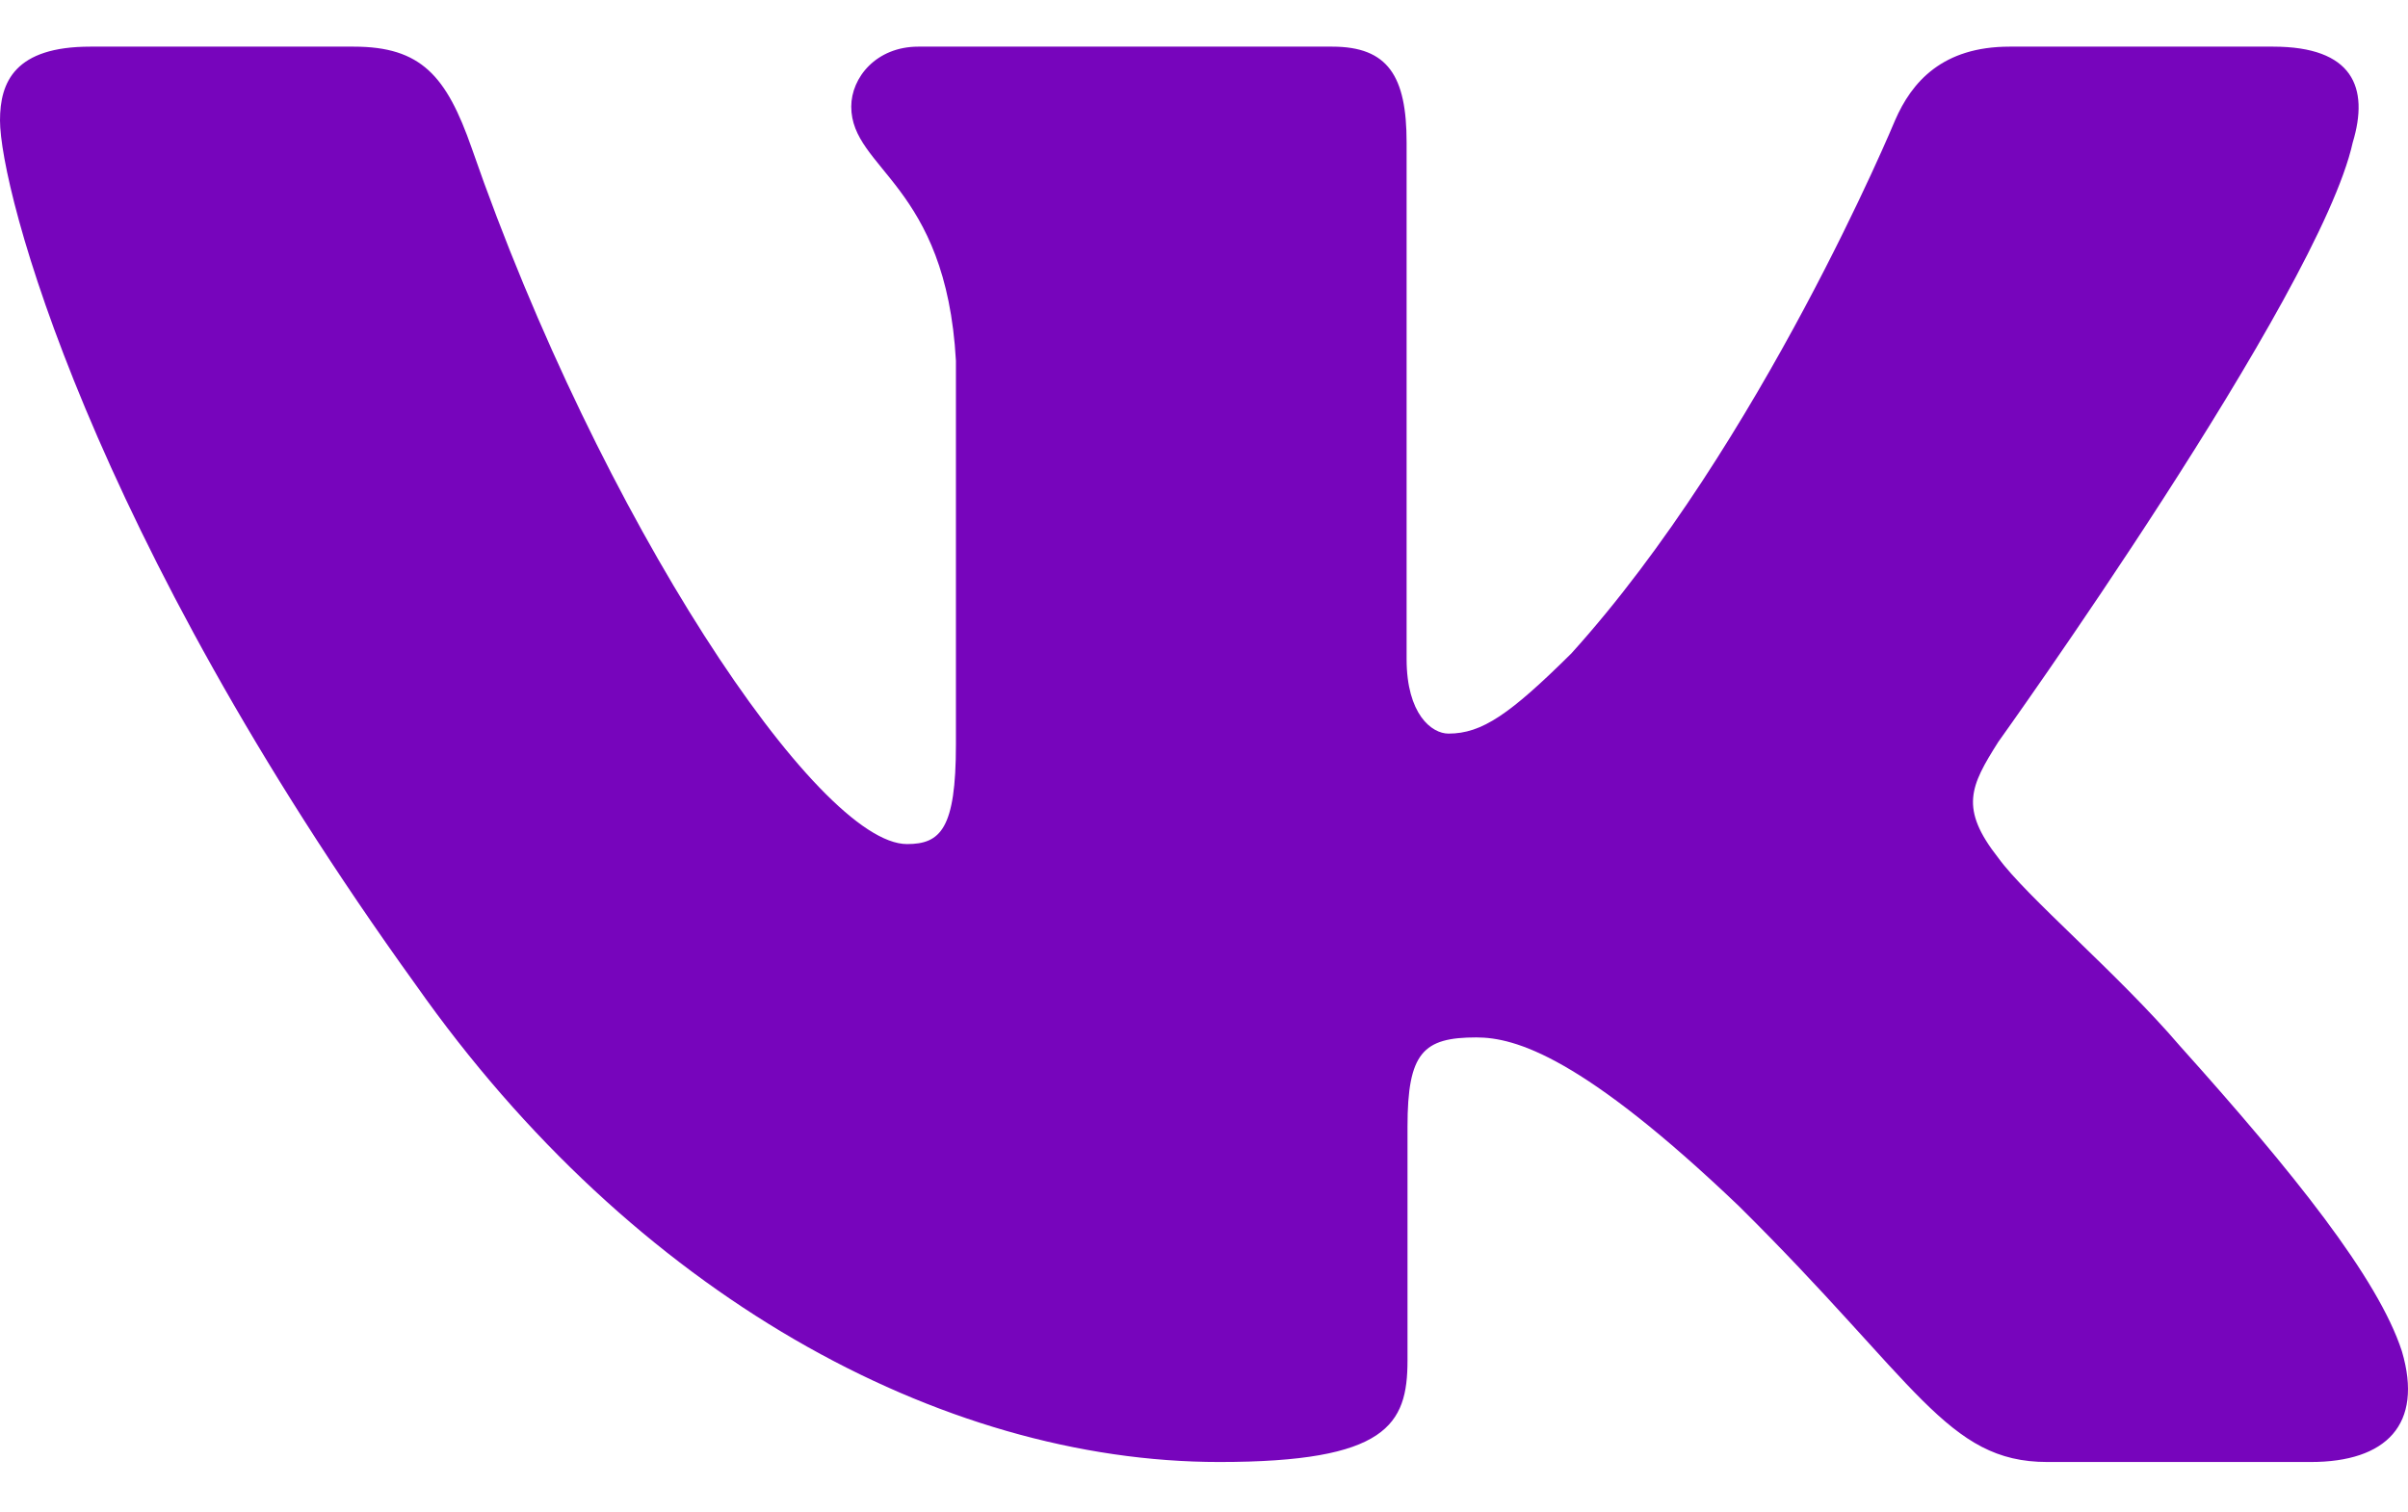 <?xml version="1.0" encoding="UTF-8"?>
<svg width="43px" height="27px" viewBox="0 0 43 27" version="1.1" xmlns="http://www.w3.org/2000/svg" xmlns:xlink="http://www.w3.org/1999/xlink">
    <!-- Generator: Sketch 59.1 (86144) - https://sketch.com -->
    <title>icon/social/vk</title>
    <desc>Created with Sketch.</desc>
    <g id="footer" stroke="none" stroke-width="1" fill="none" fill-rule="evenodd">
        <g id="footer-large" transform="translate(-419, -195)" fill="#7705BC">
            <g id="connect" transform="translate(233, 51)">
                <g id="icon/social/vk" transform="translate(186, 139)">
                    <path d="M42.013,7.545 C42.312,6.558 42.013,5.833 40.591,5.833 L35.886,5.833 C34.69,5.833 34.139,6.46 33.84,7.15 C33.84,7.15 31.448,12.922 28.059,16.671 C26.962,17.757 26.464,18.102 25.866,18.102 C25.567,18.102 25.118,17.757 25.118,16.77 L25.118,7.545 C25.118,6.361 24.787,5.833 23.79,5.833 L16.398,5.833 C15.65,5.833 15.201,6.383 15.201,6.904 C15.201,8.026 16.895,8.285 17.07,11.442 L17.07,18.299 C17.07,19.803 16.795,20.075 16.197,20.075 C14.602,20.075 10.723,14.278 8.423,7.644 C7.972,6.354 7.519,5.833 6.317,5.833 L1.613,5.833 C0.269,5.833 0,6.46 0,7.15 C0,8.384 1.595,14.501 7.426,22.591 C11.313,28.116 16.79,31.111 21.774,31.111 C24.764,31.111 25.134,30.446 25.134,29.3 L25.134,25.124 C25.134,23.794 25.417,23.528 26.364,23.528 C27.062,23.528 28.258,23.874 31.049,26.538 C34.239,29.695 34.764,31.111 36.559,31.111 L41.263,31.111 C42.607,31.111 43.279,30.446 42.891,29.133 C42.467,27.825 40.944,25.927 38.923,23.676 C37.827,22.394 36.182,21.012 35.684,20.322 C34.986,19.434 35.185,19.039 35.684,18.25 C35.684,18.25 41.415,10.258 42.013,7.545 Z" id="vk"></path>
                </g>
            </g>
        </g>
    </g>
</svg>